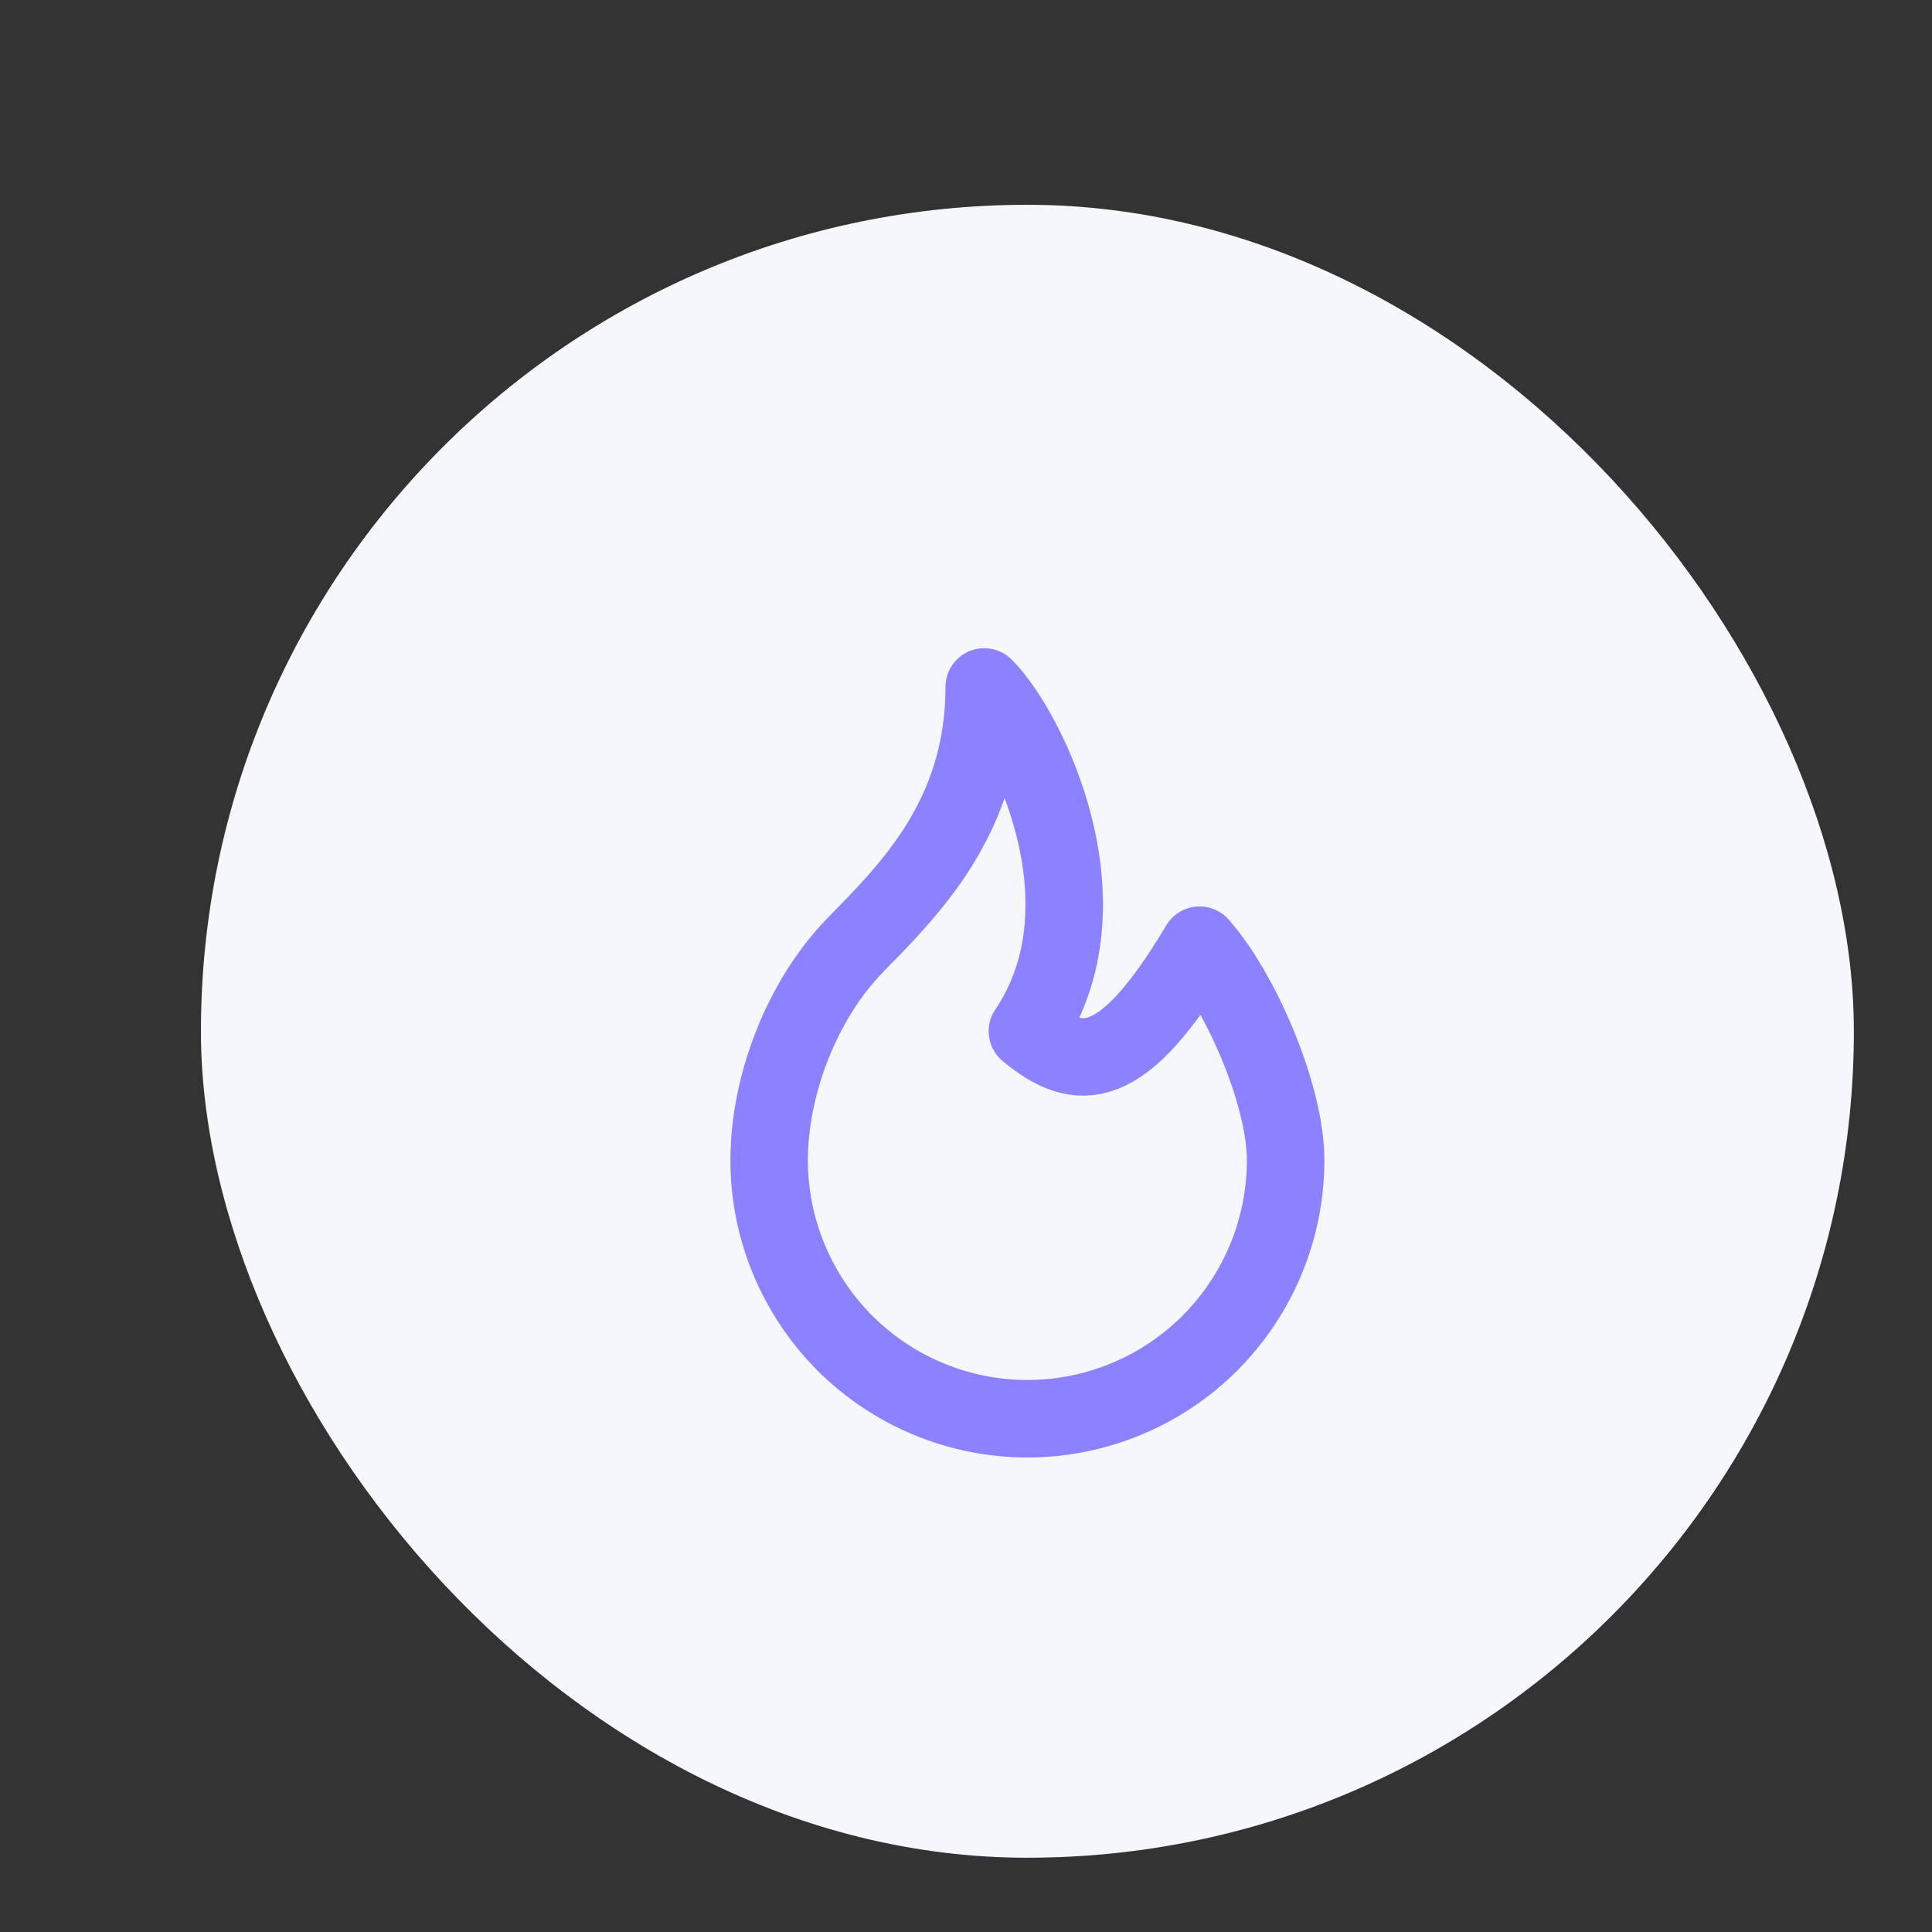 <svg width="9" height="9" viewBox="0 0 9 9" fill="none" xmlns="http://www.w3.org/2000/svg">
<rect x="0" y="0" width="9" height="9" fill="#333333" stroke="none"/>
<rect x="0.936" y="0.954" width="7.7" height="7.7" rx="3.85" fill="#F6F6FD"/>
<g clip-path="url(#clip0_3674_26980)">
<path d="M4.786 4.804C5.187 4.21 4.786 3.4 4.585 3.2C4.585 3.809 4.23 4.15 3.984 4.403C3.738 4.655 3.583 5.052 3.583 5.405C3.583 5.724 3.71 6.03 3.935 6.256C4.161 6.482 4.467 6.609 4.786 6.609C5.105 6.609 5.411 6.482 5.637 6.256C5.862 6.03 5.989 5.724 5.989 5.405C5.989 5.098 5.777 4.615 5.588 4.403C5.23 5.004 5.028 5.004 4.786 4.804Z" stroke="#8C81FF" stroke-width="0.361" stroke-linecap="round" stroke-linejoin="round"/>
</g>
<defs>
<clipPath id="clip0_3674_26980">
<rect width="4.813" height="4.813" fill="white" transform="translate(2.38 2.397)"/>
</clipPath>
</defs>
</svg>
